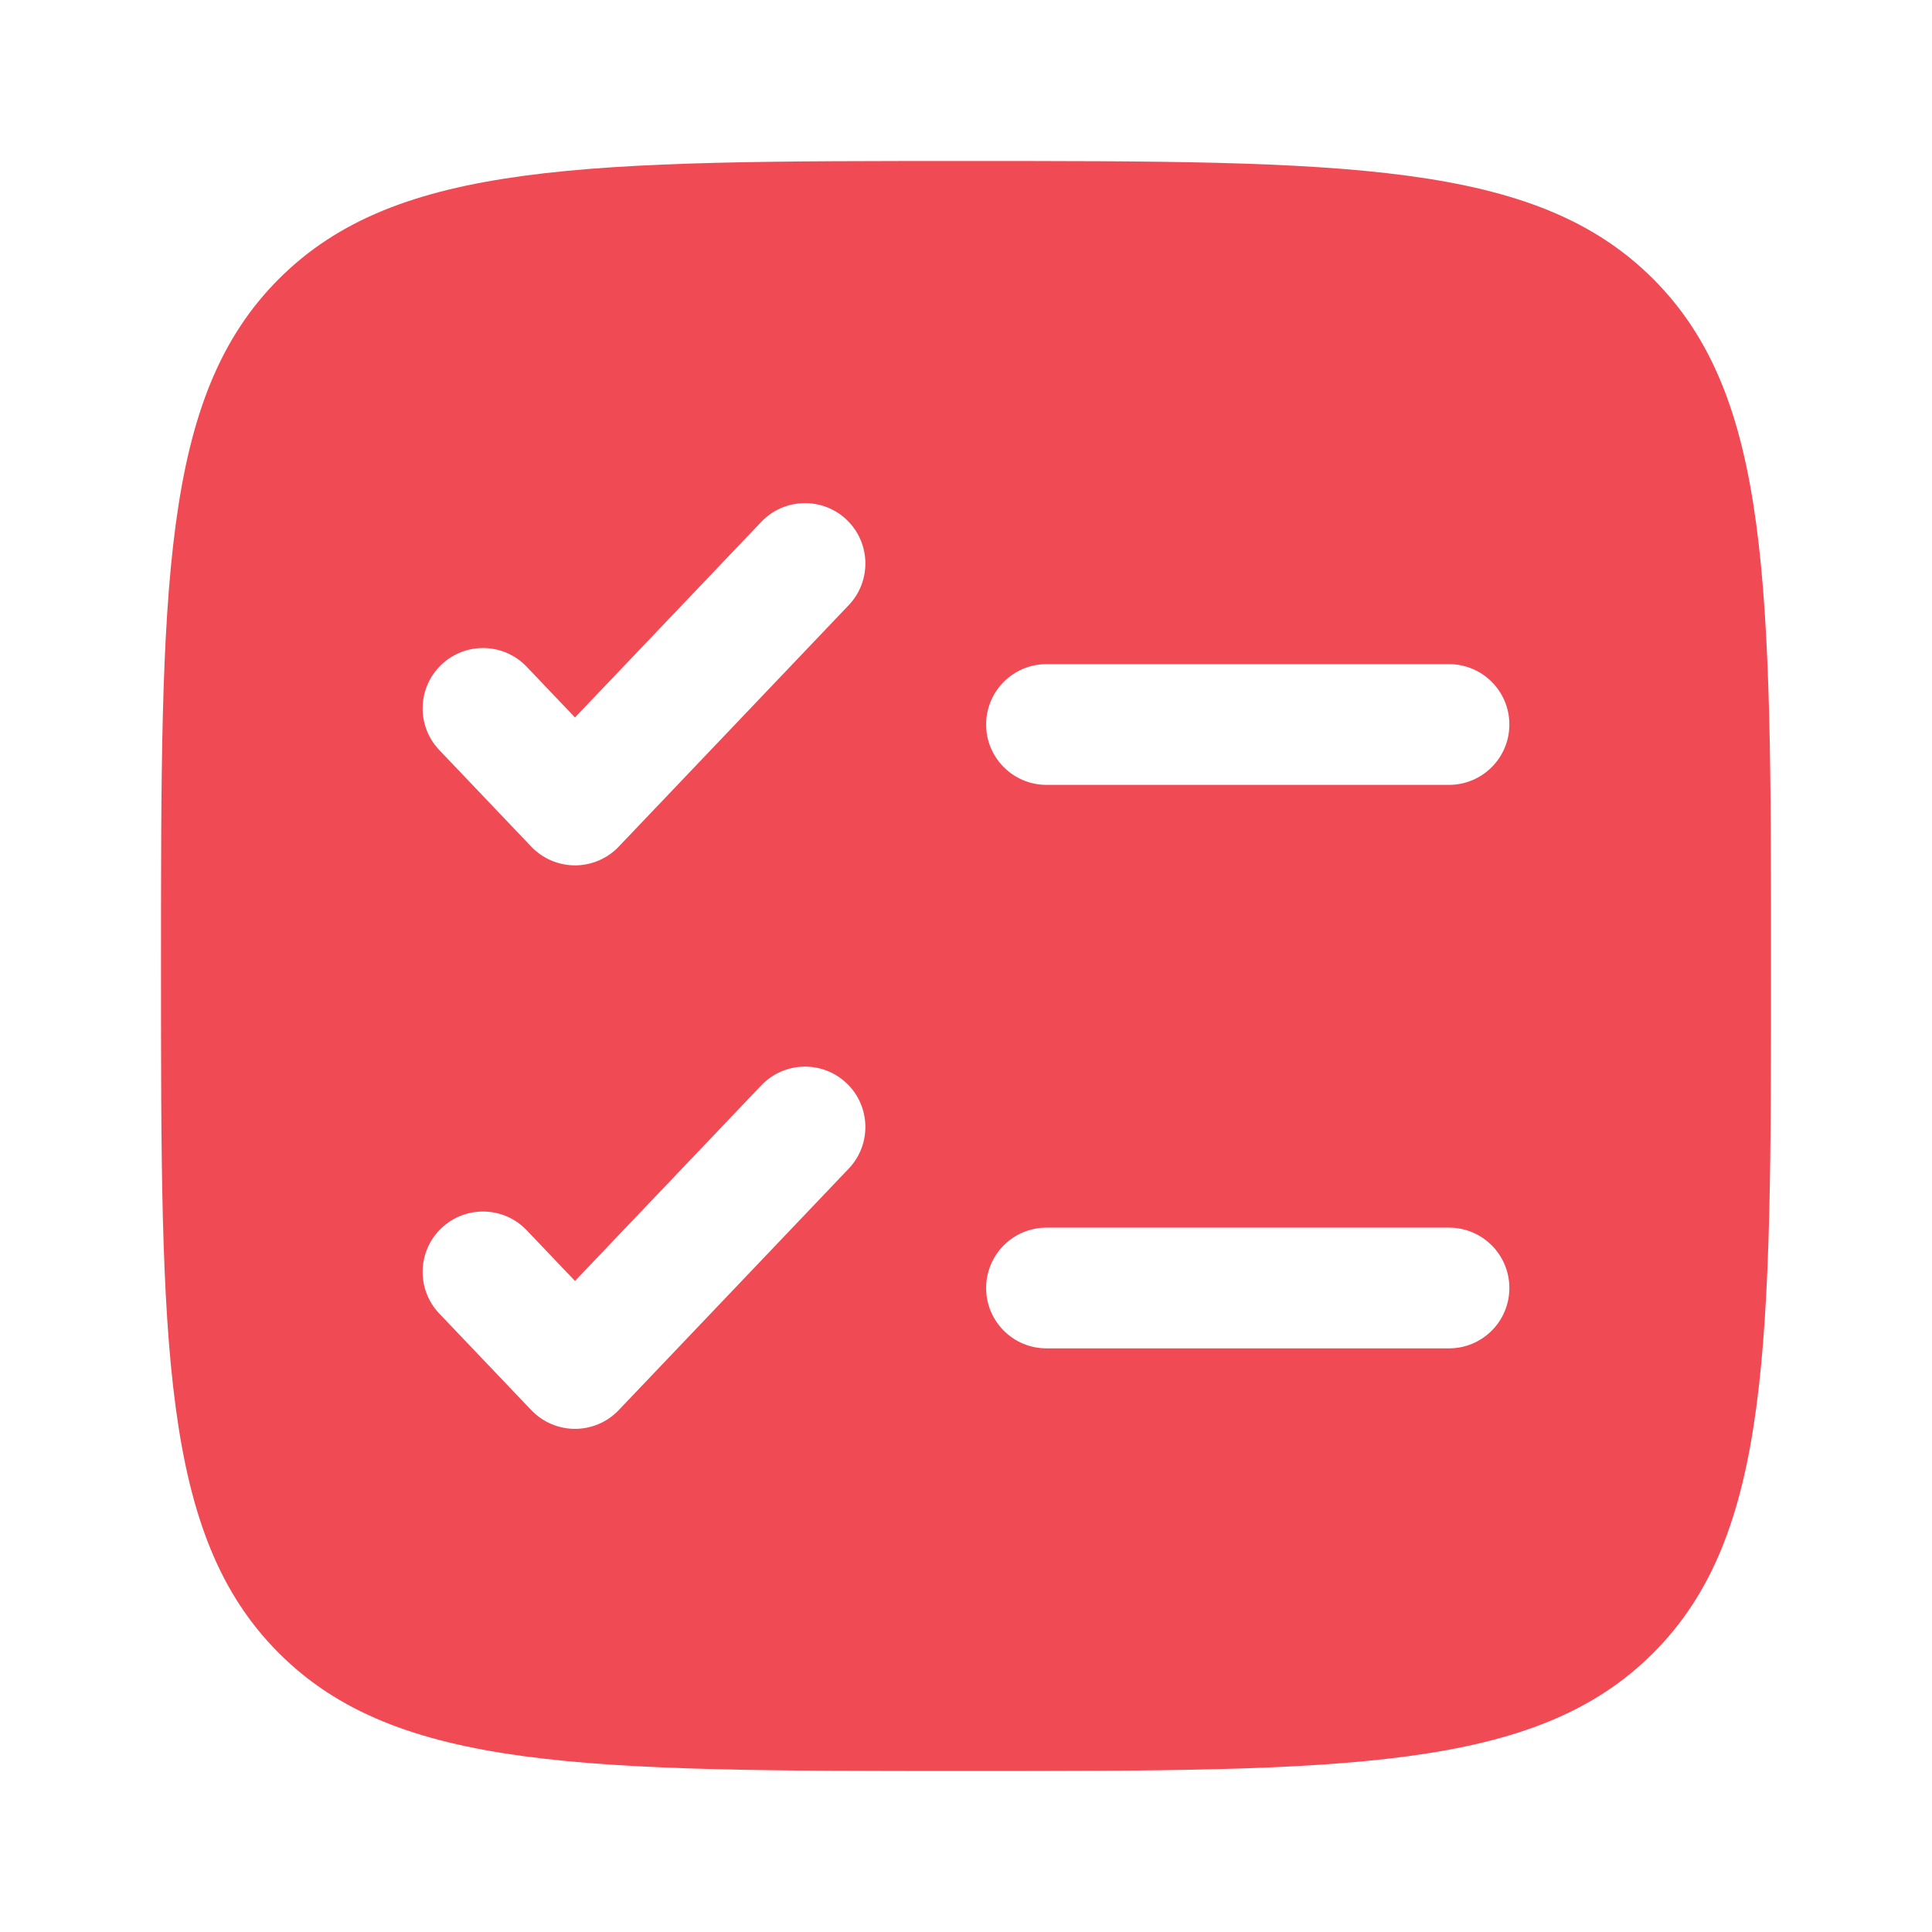 <svg width="57" height="57" viewBox="0 0 57 57" fill="none" xmlns="http://www.w3.org/2000/svg">
<path fill-rule="evenodd" clip-rule="evenodd" d="M8.228 8.228C4.75 11.706 4.75 17.304 4.75 28.5C4.75 39.696 4.75 45.294 8.228 48.772C11.706 52.25 17.304 52.25 28.5 52.25C39.696 52.25 45.294 52.25 48.772 48.772C52.25 45.294 52.25 39.696 52.25 28.5C52.25 17.304 52.25 11.706 48.772 8.228C45.294 4.75 39.696 4.75 28.5 4.75C17.304 4.75 11.706 4.75 8.228 8.228ZM25.04 17.854C25.718 17.141 25.691 16.014 24.979 15.335C24.266 14.657 23.139 14.684 22.46 15.397L16.964 21.167L15.54 19.672C14.861 18.959 13.734 18.932 13.022 19.61C12.309 20.289 12.282 21.416 12.96 22.128L15.674 24.979C16.011 25.331 16.477 25.531 16.964 25.531C17.452 25.531 17.918 25.331 18.254 24.979L25.04 17.854ZM30.875 19.594C29.891 19.594 29.094 20.391 29.094 21.375C29.094 22.359 29.891 23.156 30.875 23.156H42.75C43.734 23.156 44.531 22.359 44.531 21.375C44.531 20.391 43.734 19.594 42.75 19.594H30.875ZM25.04 34.478C25.718 33.766 25.691 32.639 24.979 31.96C24.266 31.282 23.139 31.309 22.46 32.022L16.964 37.792L15.54 36.297C14.861 35.584 13.734 35.557 13.022 36.235C12.309 36.914 12.282 38.041 12.96 38.754L15.674 41.603C16.011 41.956 16.477 42.156 16.964 42.156C17.452 42.156 17.918 41.956 18.254 41.603L25.04 34.478ZM30.875 36.219C29.891 36.219 29.094 37.016 29.094 38C29.094 38.984 29.891 39.781 30.875 39.781H42.75C43.734 39.781 44.531 38.984 44.531 38C44.531 37.016 43.734 36.219 42.75 36.219H30.875Z" fill="#F04B54"/>
</svg>
